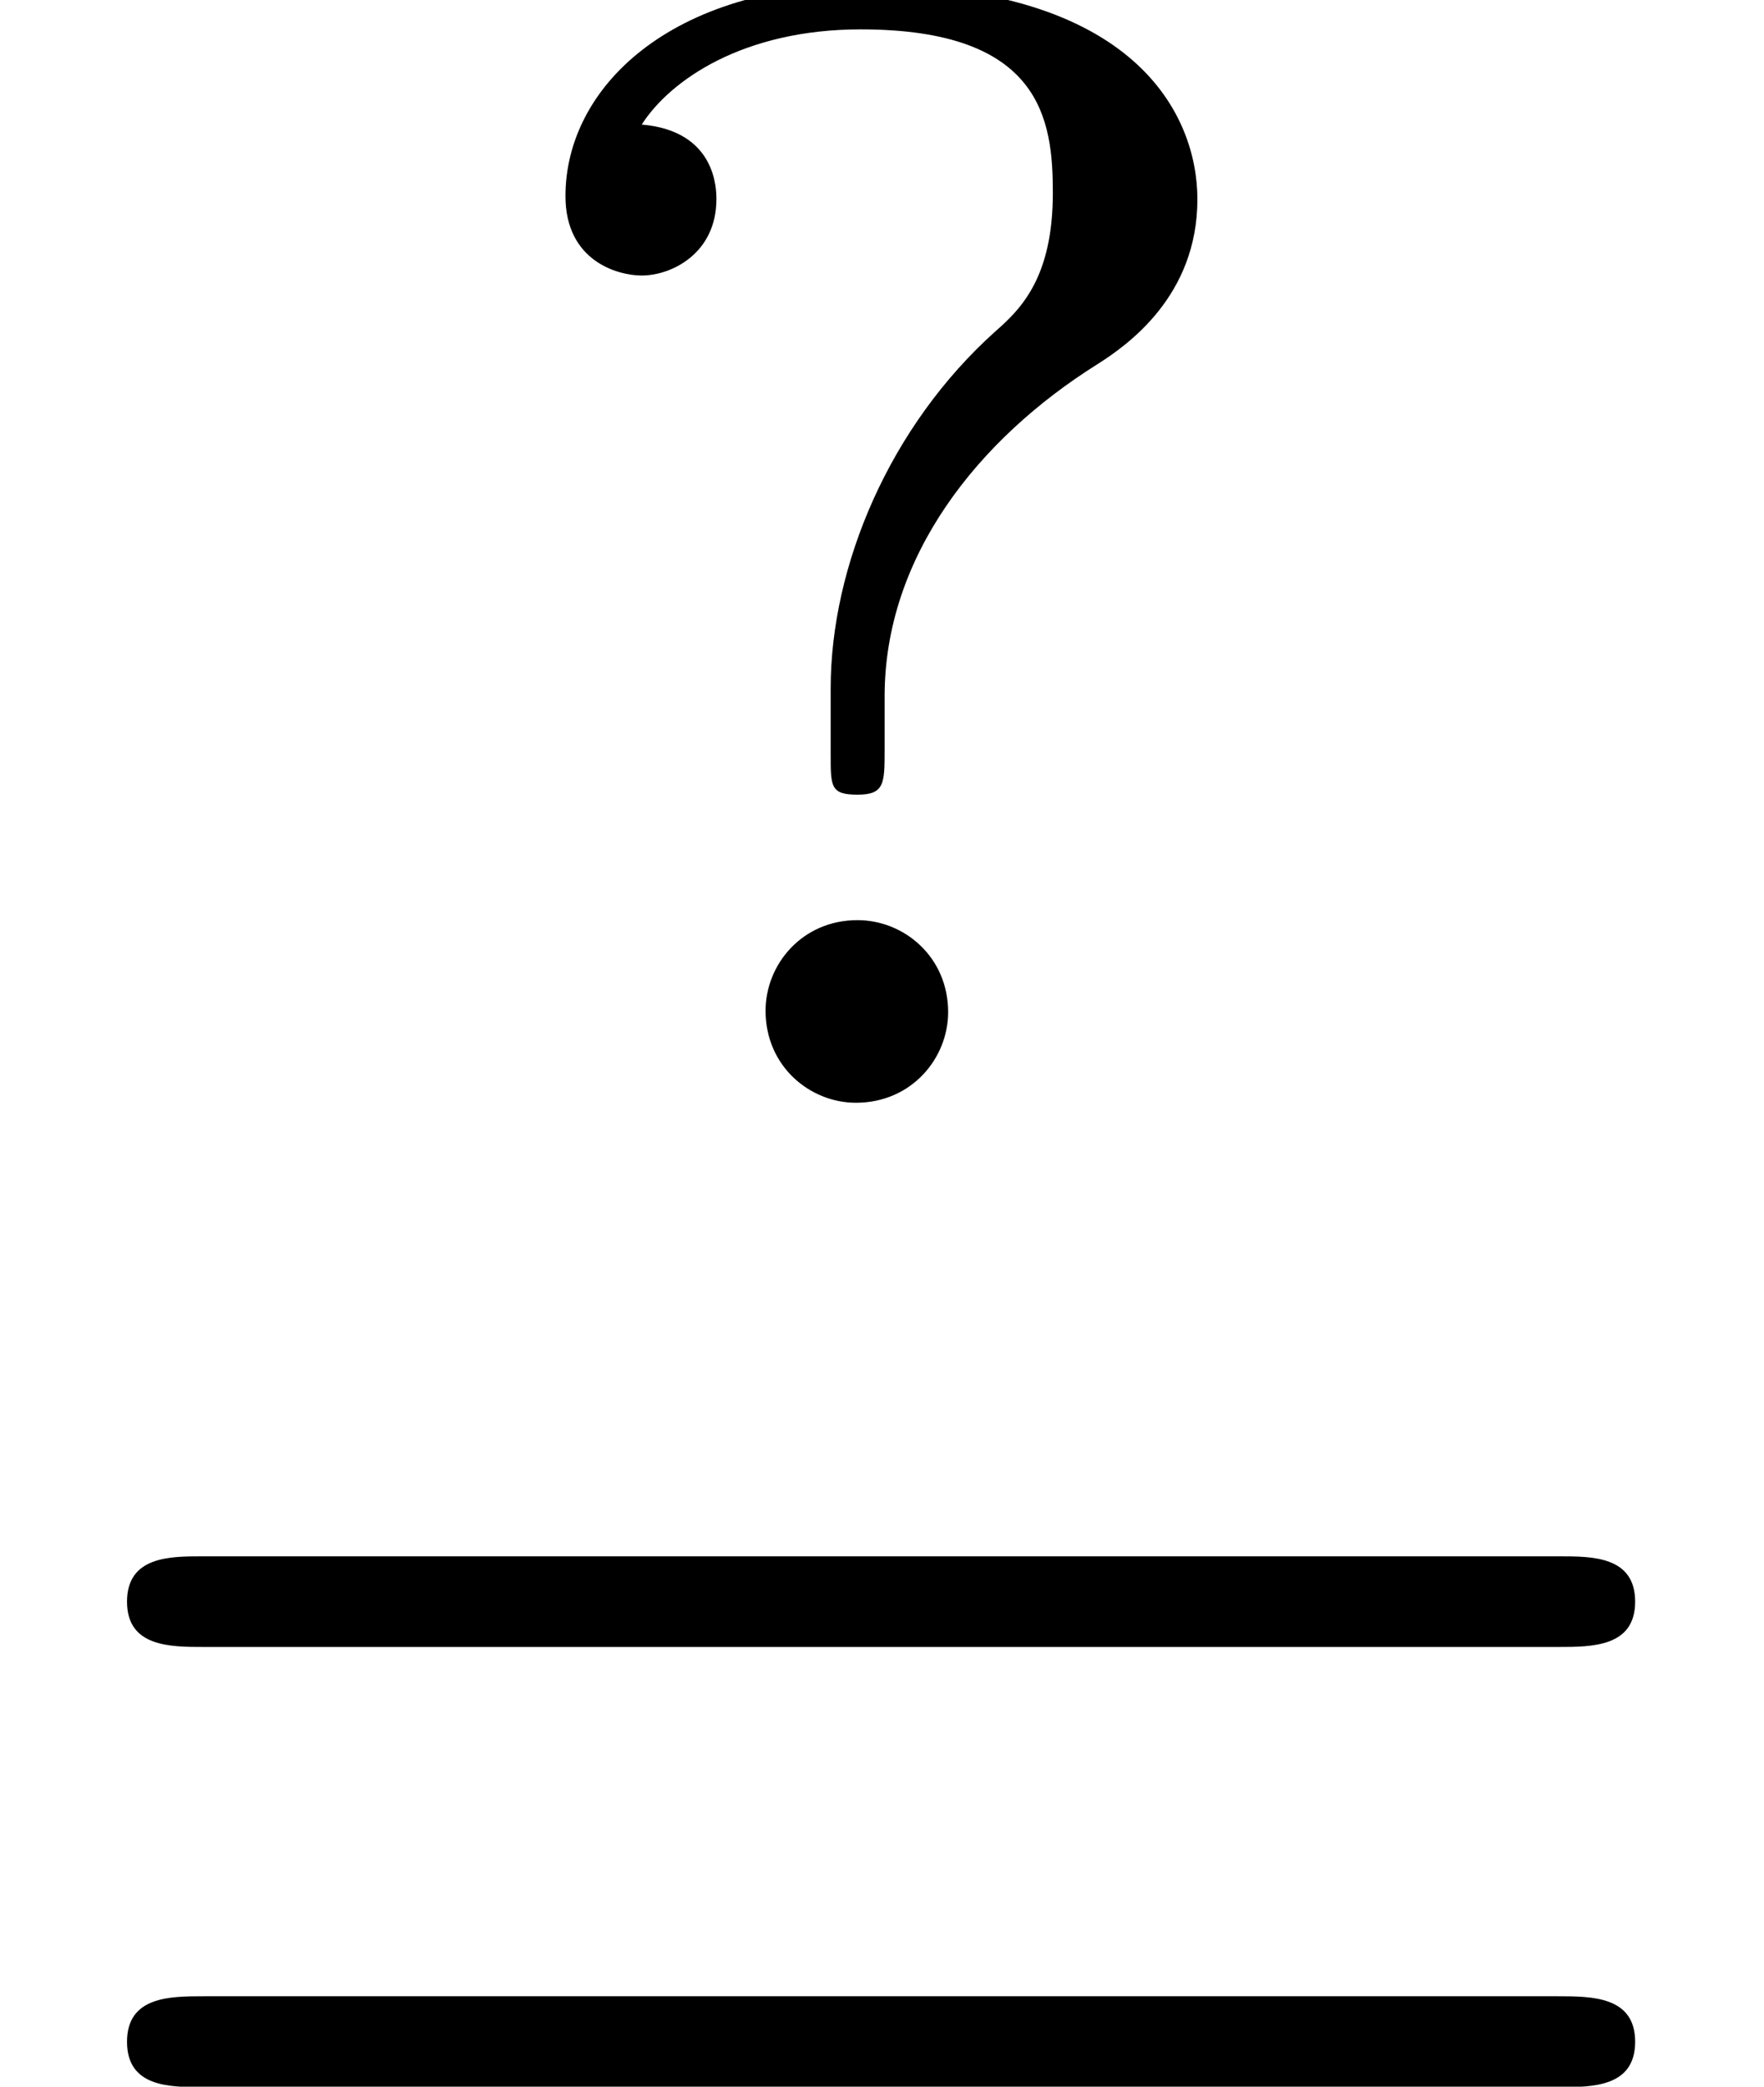 <?xml version='1.0' encoding='UTF-8'?>
<!-- This file was generated by dvisvgm 2.8.2 -->
<svg version='1.1' xmlns='http://www.w3.org/2000/svg' xmlns:xlink='http://www.w3.org/1999/xlink' width='7.749pt' height='9.164pt' viewBox='167.981 -10.491 7.749 9.164'>
<defs>
<path id='g1-63' d='M1.89-1.785C1.89-2.399 2.301-2.915 2.824-3.243C2.957-3.327 3.264-3.543 3.264-3.968C3.264-4.338 2.992-4.91 1.806-4.91C.948-4.91 .488-4.456 .488-3.982C.488-3.696 .718-3.633 .823-3.633C.955-3.633 1.151-3.731 1.151-3.968C1.151-4.01 1.151-4.268 .823-4.296C.948-4.491 1.269-4.714 1.785-4.714C2.58-4.714 2.629-4.317 2.629-3.996C2.629-3.626 2.49-3.487 2.378-3.389C1.911-2.971 1.653-2.357 1.653-1.82V-1.527C1.653-1.388 1.653-1.353 1.771-1.353S1.89-1.402 1.89-1.548V-1.785ZM2.169-.398C2.169-.642 1.974-.802 1.771-.802C1.527-.802 1.367-.607 1.367-.404C1.367-.16 1.562 0 1.764 0C2.008 0 2.169-.195 2.169-.398Z'/>
<path id='g0-61' d='M6.844-3.258C6.994-3.258 7.183-3.258 7.183-3.457S6.994-3.656 6.854-3.656H.887C.747-3.656 .558-3.656 .558-3.457S.747-3.258 .897-3.258H6.844ZM6.854-1.325C6.994-1.325 7.183-1.325 7.183-1.524S6.994-1.724 6.844-1.724H.897C.747-1.724 .558-1.724 .558-1.524S.747-1.325 .887-1.325H6.854Z'/>
</defs>
<g id='page1'>
<use x='169.977' y='-5.648' xlink:href='#g1-63'/>
<use x='167.981' y='0' xlink:href='#g0-61'/>
</g>
</svg>